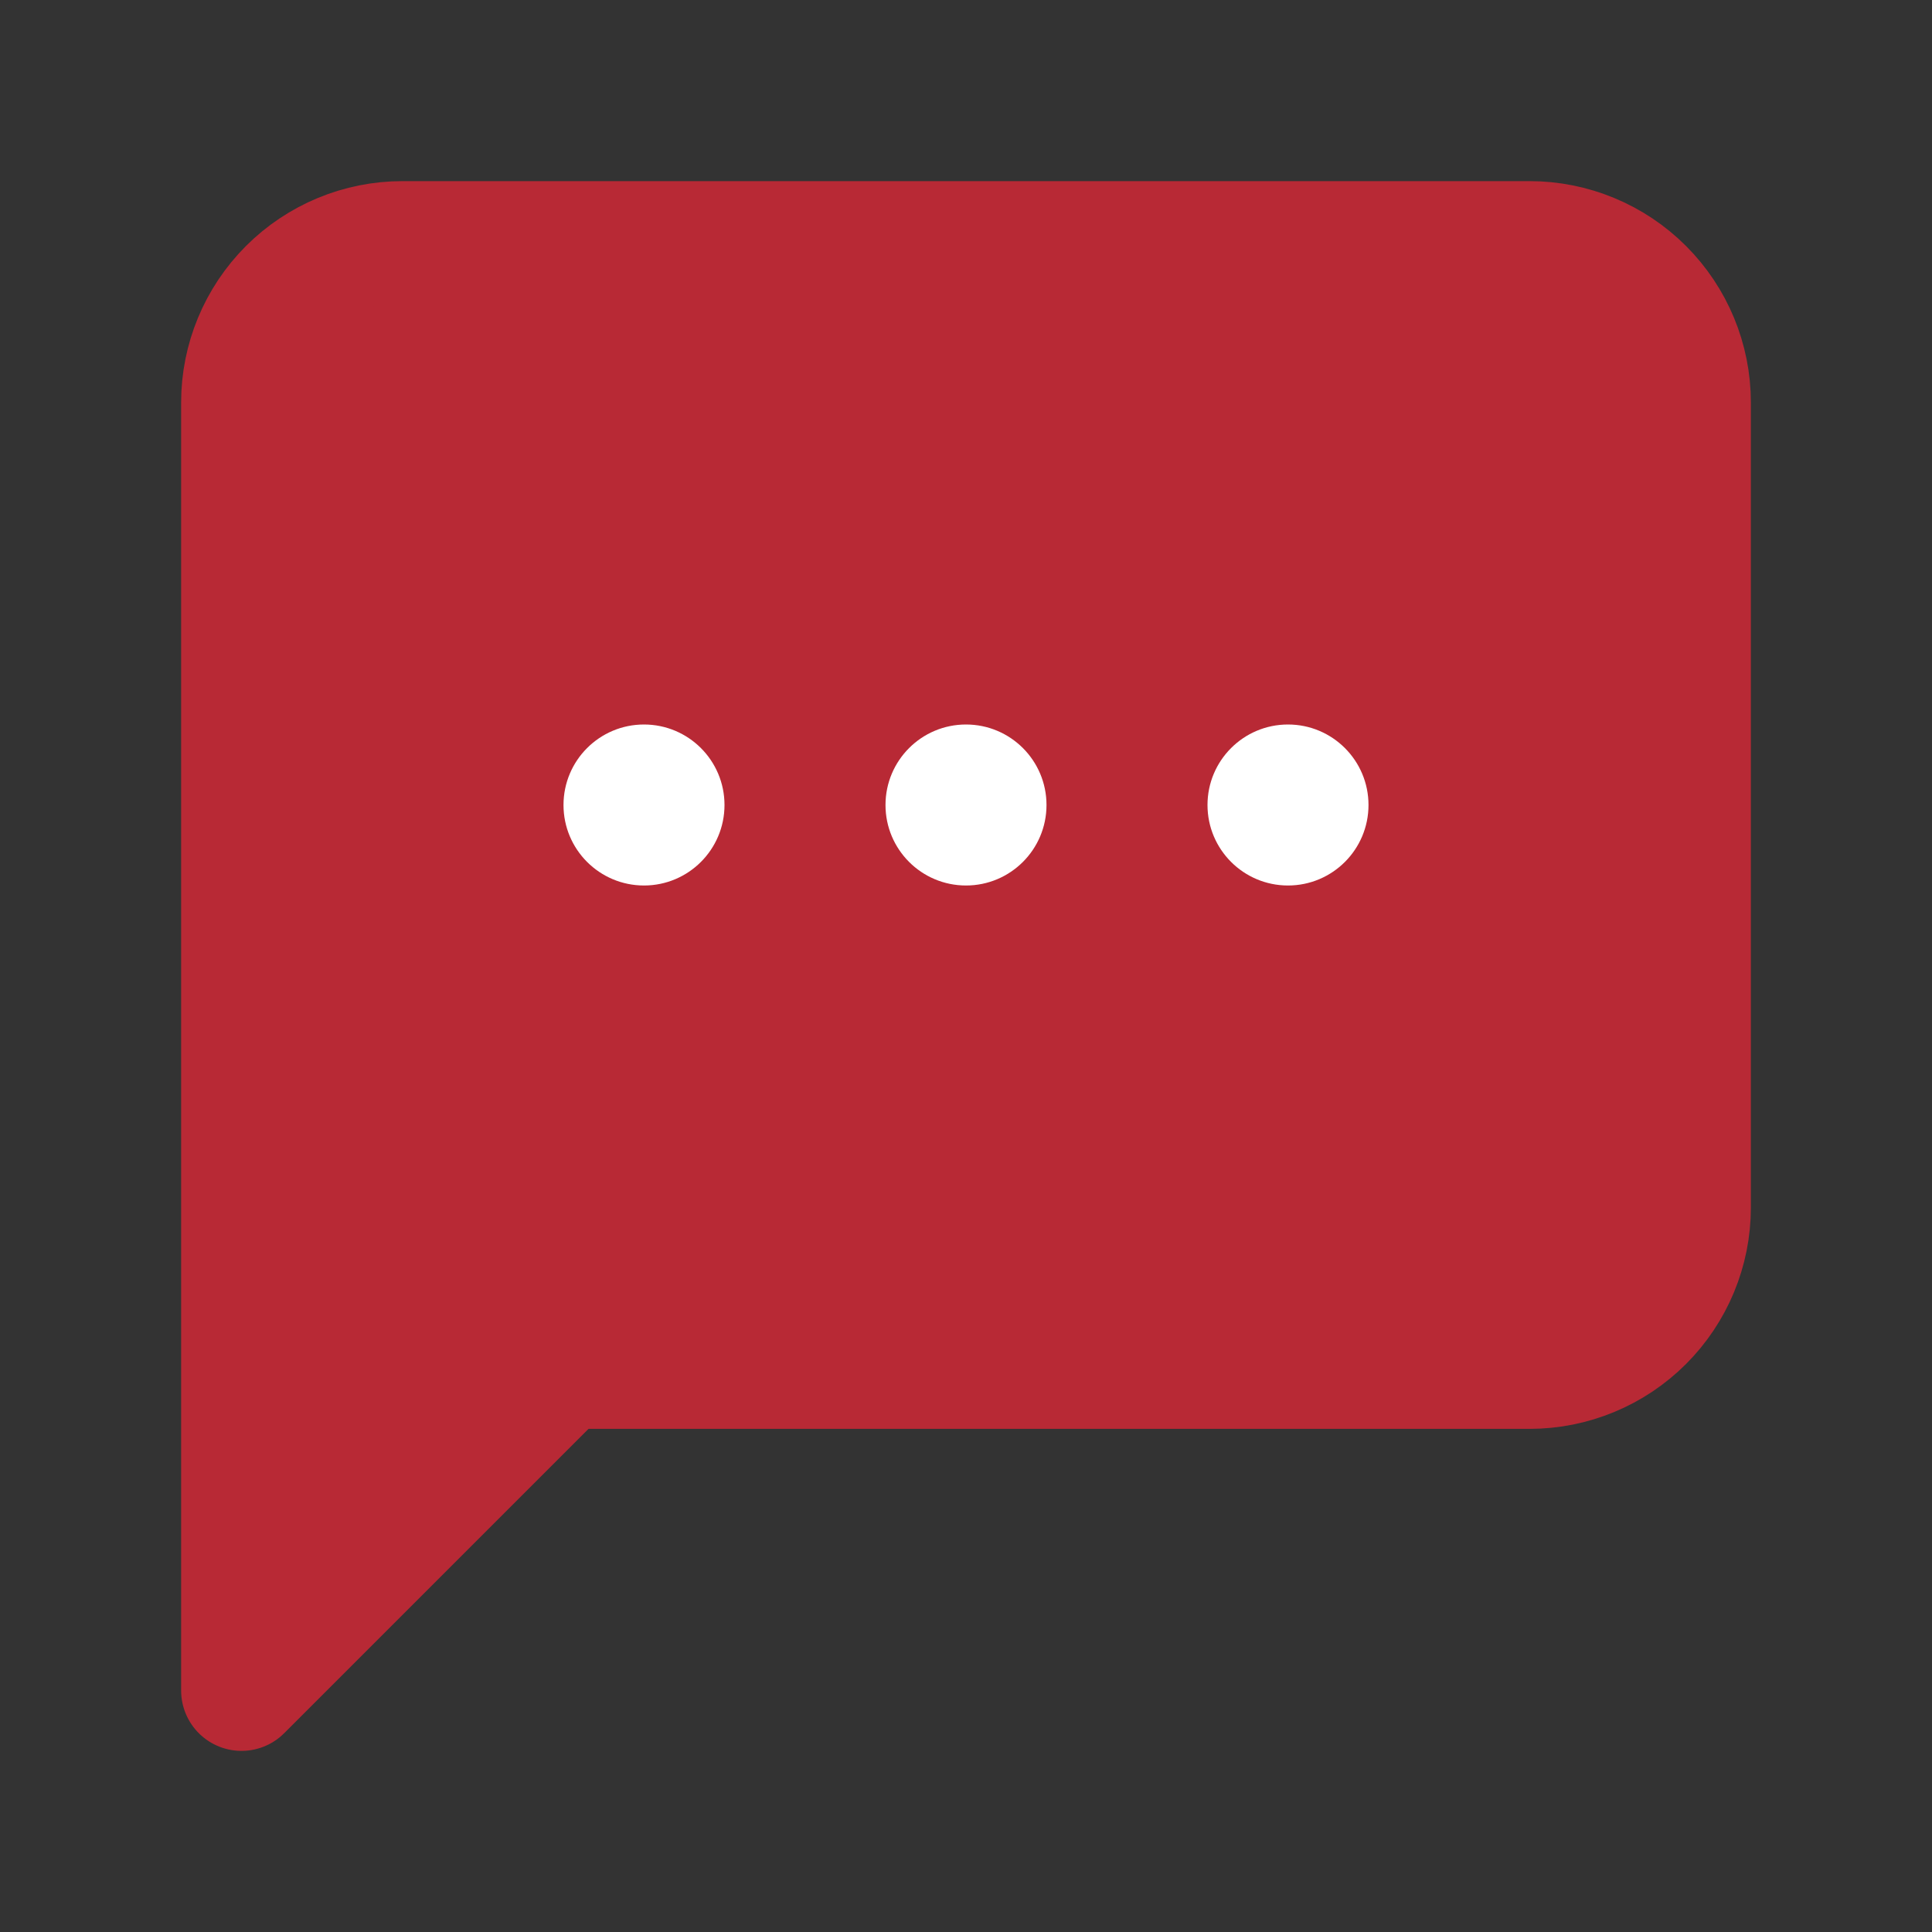 <svg width="24" height="24" viewBox="0 0 24 24" fill="none" xmlns="http://www.w3.org/2000/svg">
<rect x="0" y="0" width="24" height="24" fill="#333333" stroke="none"/>
<path d="M21 15C21 15.53 20.789 16.039 20.414 16.414C20.039 16.789 19.53 17 19 17H7L3 21V5C3 4.47 3.211 3.961 3.586 3.586C3.961 3.211 4.47 3 5 3H19C19.53 3 20.039 3.211 20.414 3.586C20.789 3.961 21 4.47 21 5V15Z" fill="#B82935" stroke="#B82935" stroke-width="1.5" stroke-linecap="round" stroke-linejoin="round"/>
<circle cx="8" cy="10" r="1" fill="white"/>
<circle cx="16" cy="10" r="1" fill="white"/>
<circle cx="12" cy="10" r="1" fill="white"/>
</svg>

